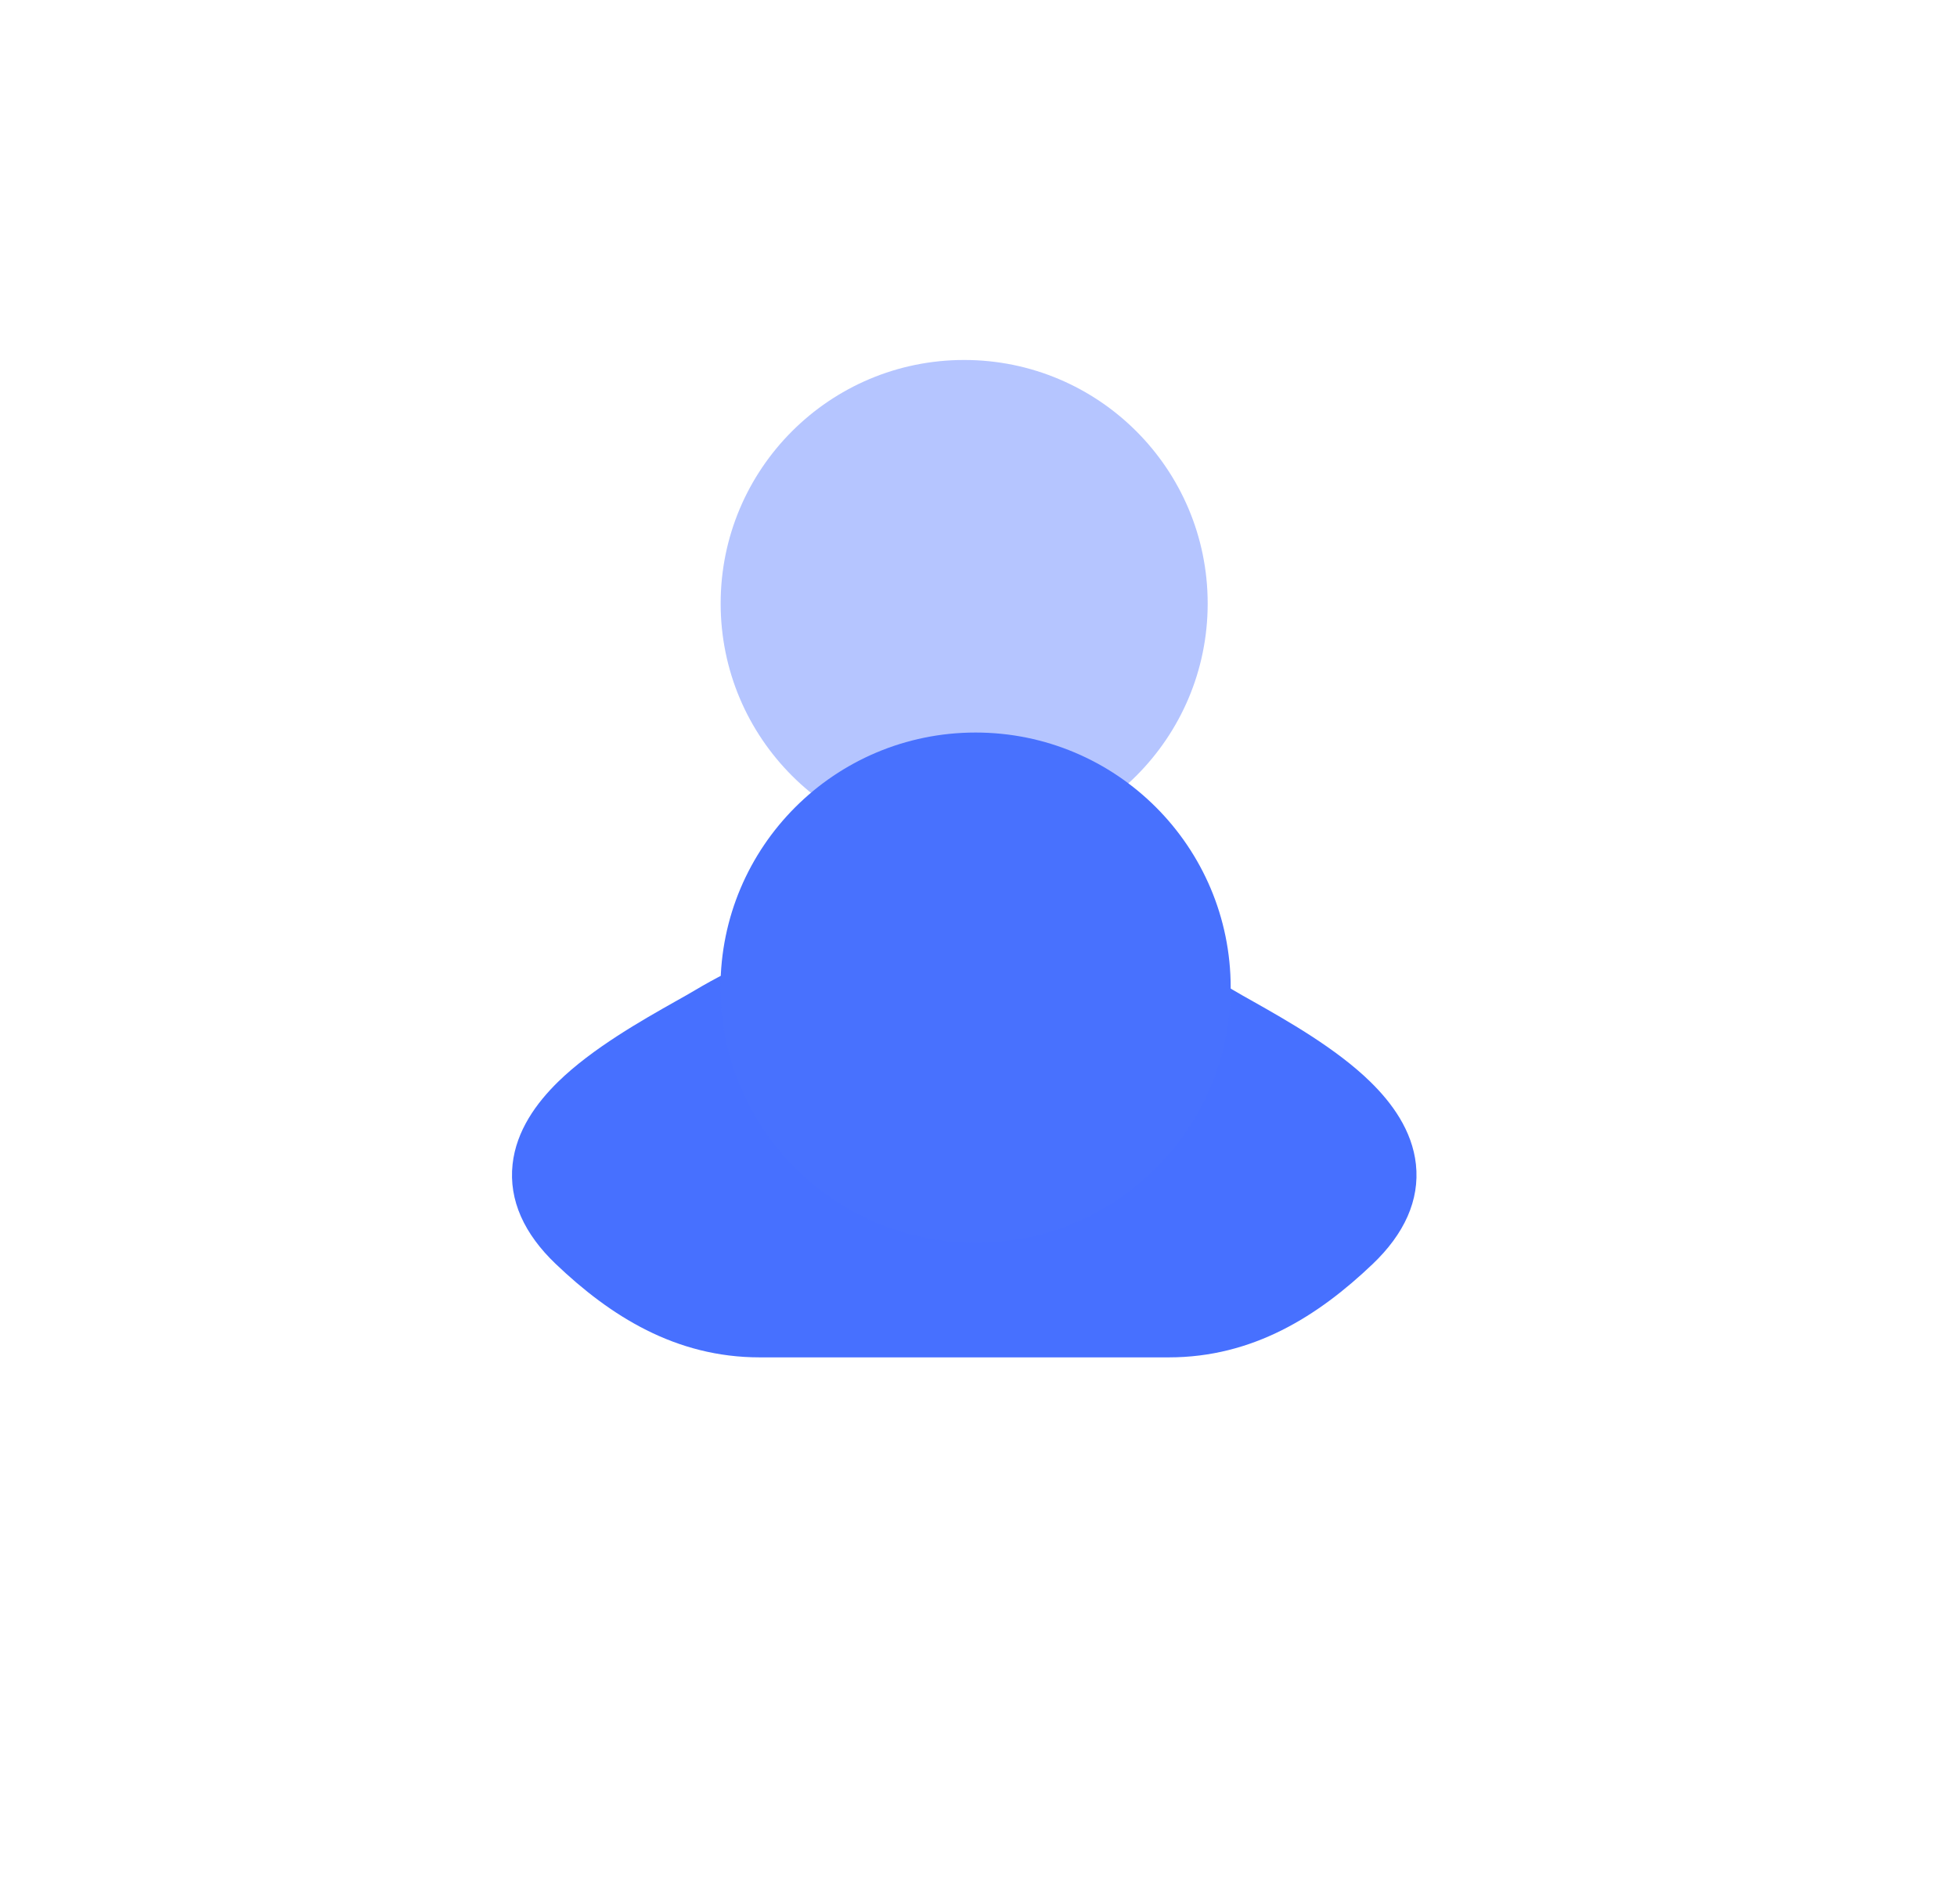 <svg width="37" height="36" viewBox="0 0 37 36" fill="none" xmlns="http://www.w3.org/2000/svg">
<path d="M23.322 18.72C23.424 18.781 23.55 18.852 23.693 18.932C24.318 19.285 25.263 19.818 25.91 20.452C26.315 20.848 26.7 21.37 26.77 22.01C26.844 22.691 26.547 23.329 25.952 23.896C24.925 24.875 23.692 25.66 22.097 25.66H14.364C12.769 25.66 11.536 24.875 10.509 23.896C9.913 23.329 9.617 22.691 9.691 22.01C9.761 21.37 10.146 20.848 10.55 20.452C11.198 19.818 12.143 19.285 12.768 18.932C12.911 18.852 13.037 18.781 13.139 18.72C16.255 16.864 20.206 16.864 23.322 18.72Z" fill="#4770FF"/>
<path opacity="0.4" d="M13.625 11.409C13.625 8.866 15.686 6.805 18.229 6.805C20.772 6.805 22.833 8.866 22.833 11.409C22.833 13.952 20.772 16.013 18.229 16.013C15.686 16.013 13.625 13.952 13.625 11.409Z" fill="#4770FF"/>
<g filter="url(#filter0_f_1531_1382)">
<circle cx="18.445" cy="18.671" r="4.823" fill="#4871FE"/>
</g>
<defs>
<filter id="filter0_f_1531_1382" x="0.561" y="0.787" width="35.767" height="35.767" filterUnits="userSpaceOnUse" color-interpolation-filters="sRGB">
<feFlood flood-opacity="0" result="BackgroundImageFix"/>
<feBlend mode="normal" in="SourceGraphic" in2="BackgroundImageFix" result="shape"/>
<feGaussianBlur stdDeviation="6.53" result="effect1_foregroundBlur_1531_1382"/>
</filter>
</defs>
</svg>
